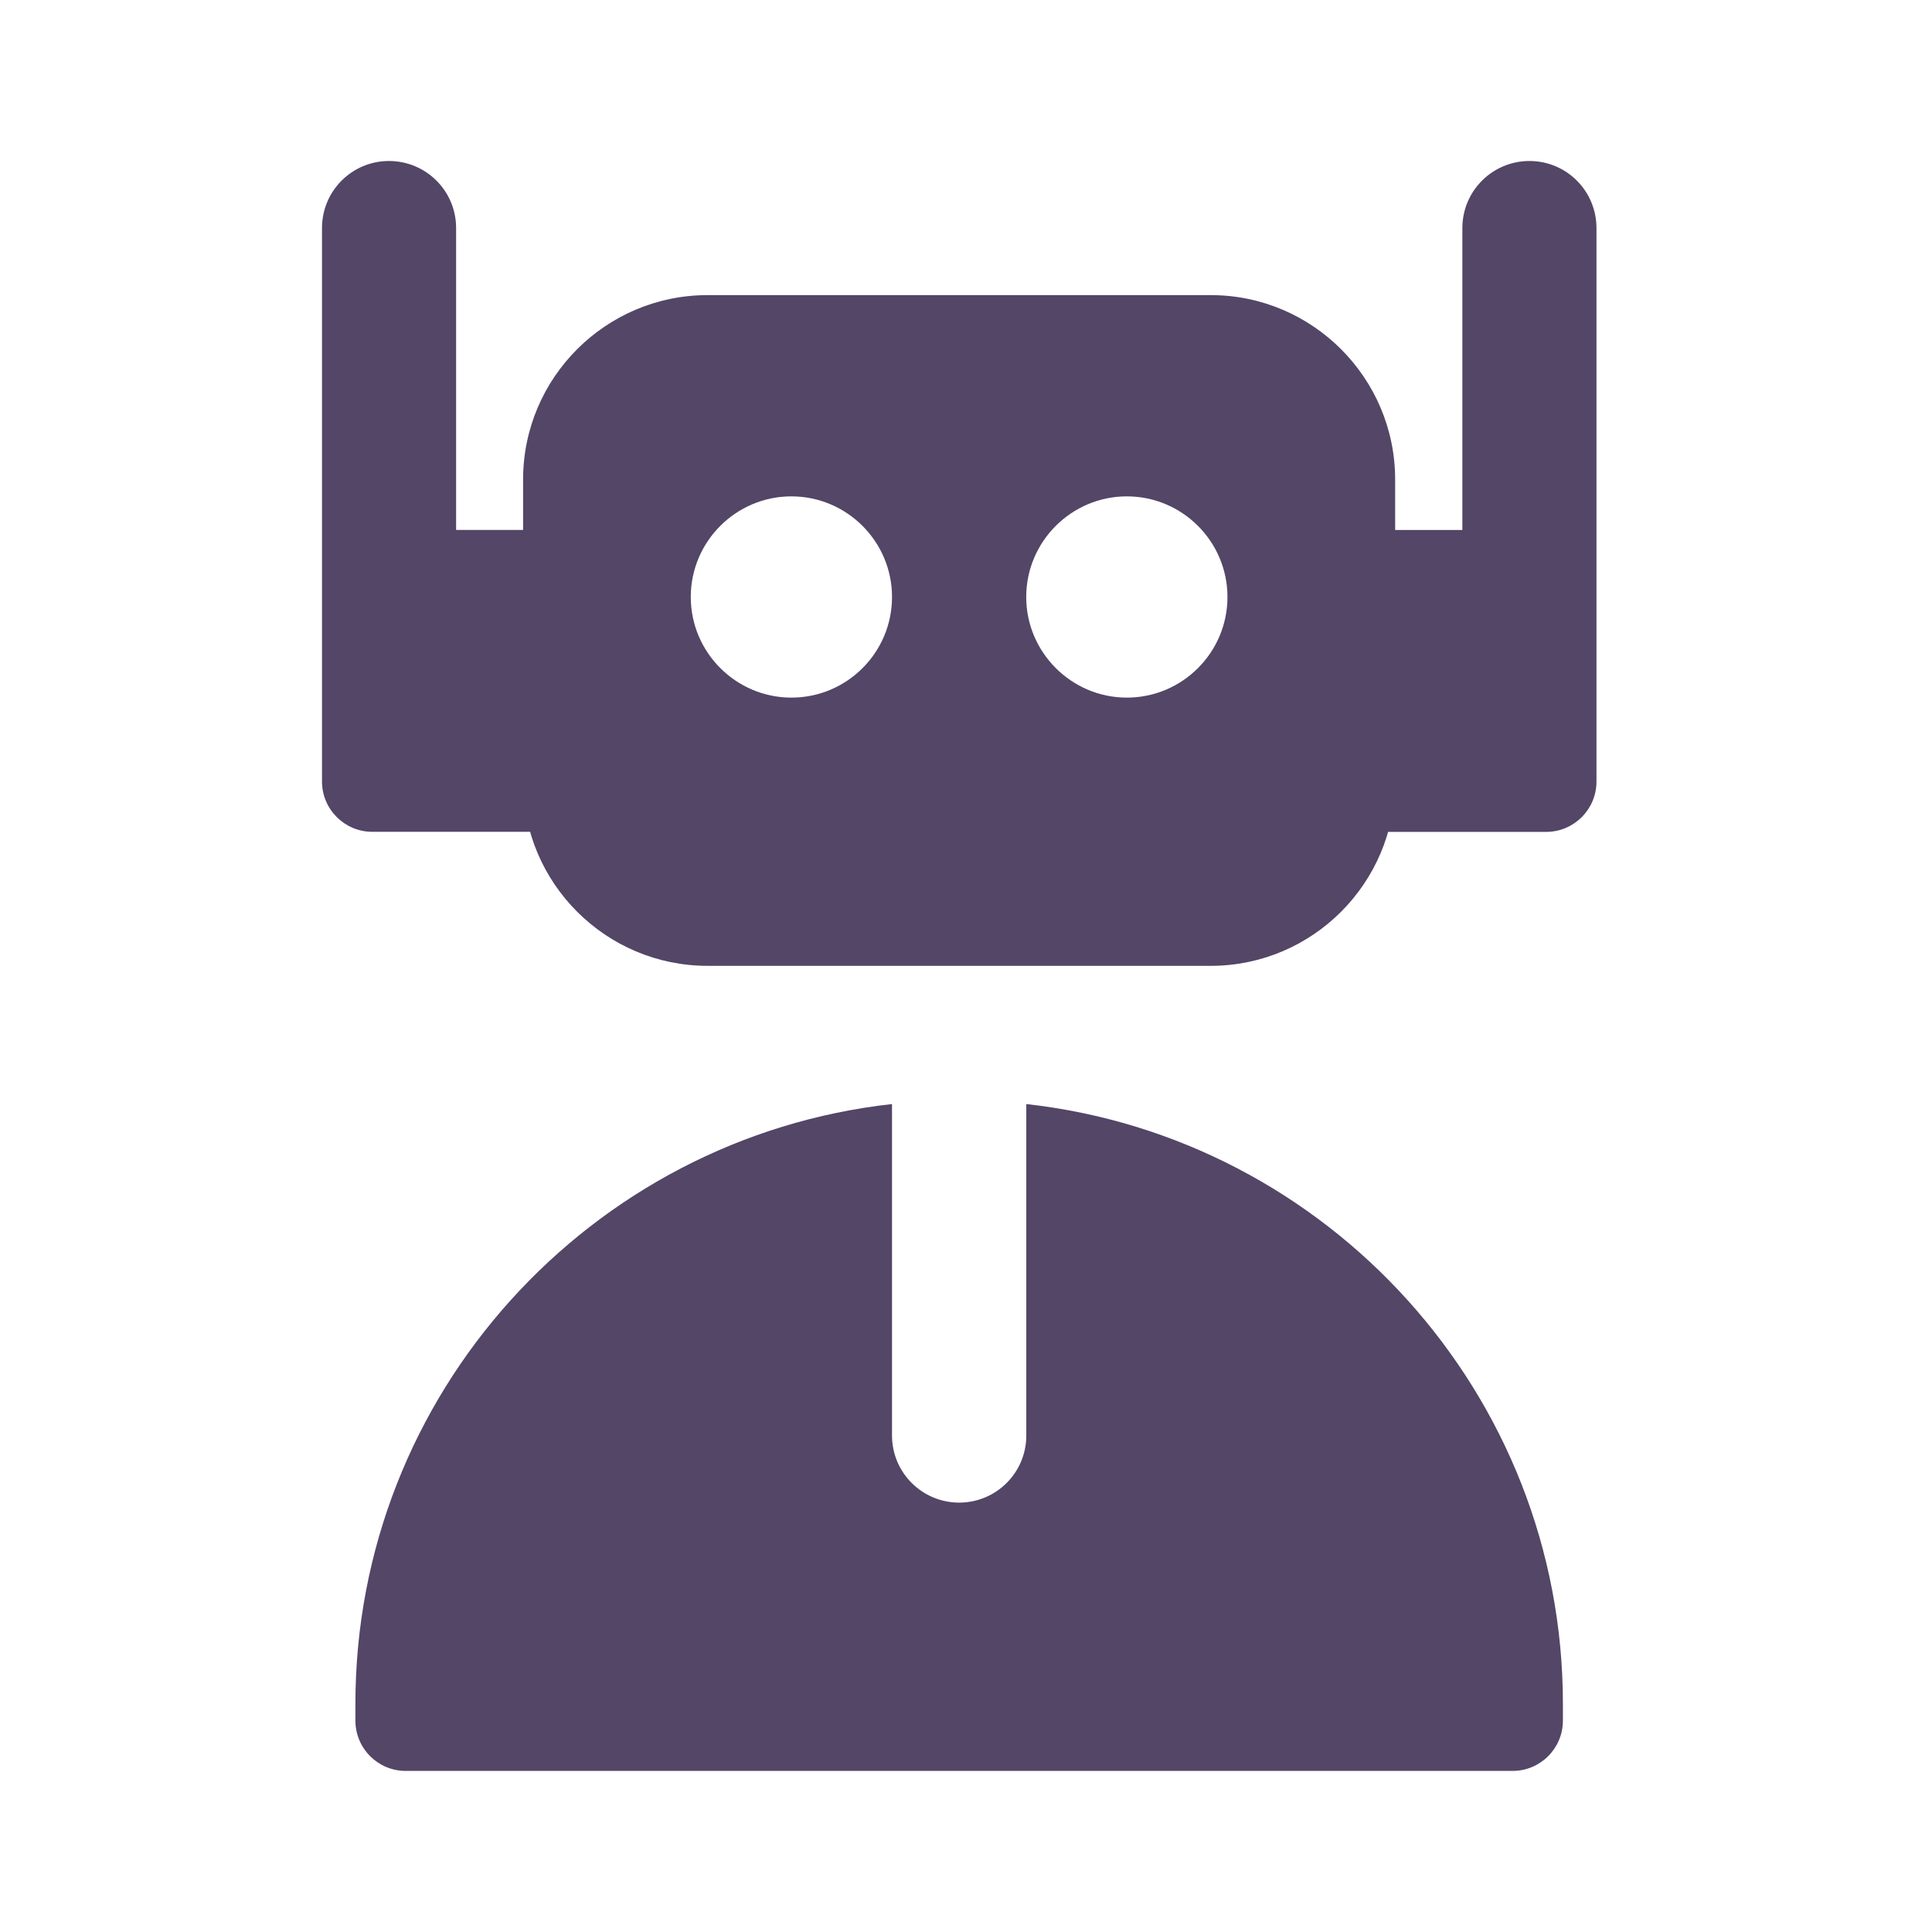 <svg width="24" height="24" viewBox="0 0 24 24" fill="none" xmlns="http://www.w3.org/2000/svg">
<path d="M7.125 6.583H5.666V2.833C5.666 2.372 5.293 2 4.832 2C4.372 2 4 2.372 4 2.833V9.708C4 10.053 4.28 10.333 4.625 10.333H7.125C7.47 10.333 7.75 10.053 7.75 9.708V7.208C7.75 6.863 7.47 6.583 7.125 6.583Z" fill="#534667"/>
<path d="M19.832 2.834C19.832 2.372 19.46 2 19 2C18.539 2 18.166 2.372 18.166 2.834V6.584H16.707C16.362 6.584 16.082 6.864 16.082 7.209V9.709C16.082 10.054 16.362 10.334 16.707 10.334H19.207C19.552 10.334 19.832 10.054 19.832 9.709V2.834Z" fill="#534667"/>
<path d="M12.749 13.715V17.833C12.749 18.293 12.376 18.666 11.915 18.666C11.455 18.666 11.081 18.293 11.081 17.833V13.715C7.337 14.131 4.415 17.313 4.415 21.165V21.374C4.415 21.719 4.695 21.999 5.04 21.999H18.79C19.135 21.999 19.415 21.719 19.415 21.374V21.165C19.415 17.313 16.493 14.131 12.749 13.715Z" fill="#534667"/>
<path d="M15.04 3.666H8.79C7.526 3.666 6.498 4.693 6.498 5.957V9.707C6.498 10.971 7.526 11.998 8.79 11.998H15.04C16.303 11.998 17.331 10.971 17.331 9.707V5.957C17.331 4.694 16.303 3.666 15.04 3.666ZM9.831 8.666C9.142 8.666 8.581 8.104 8.581 7.416C8.581 6.727 9.142 6.166 9.831 6.166C10.52 6.166 11.081 6.727 11.081 7.416C11.081 8.106 10.521 8.666 9.831 8.666ZM13.998 8.666C13.31 8.666 12.748 8.104 12.748 7.416C12.748 6.727 13.31 6.166 13.998 6.166C14.687 6.166 15.248 6.727 15.248 7.416C15.248 8.106 14.687 8.666 13.998 8.666Z" fill="#534667"/>
</svg>
